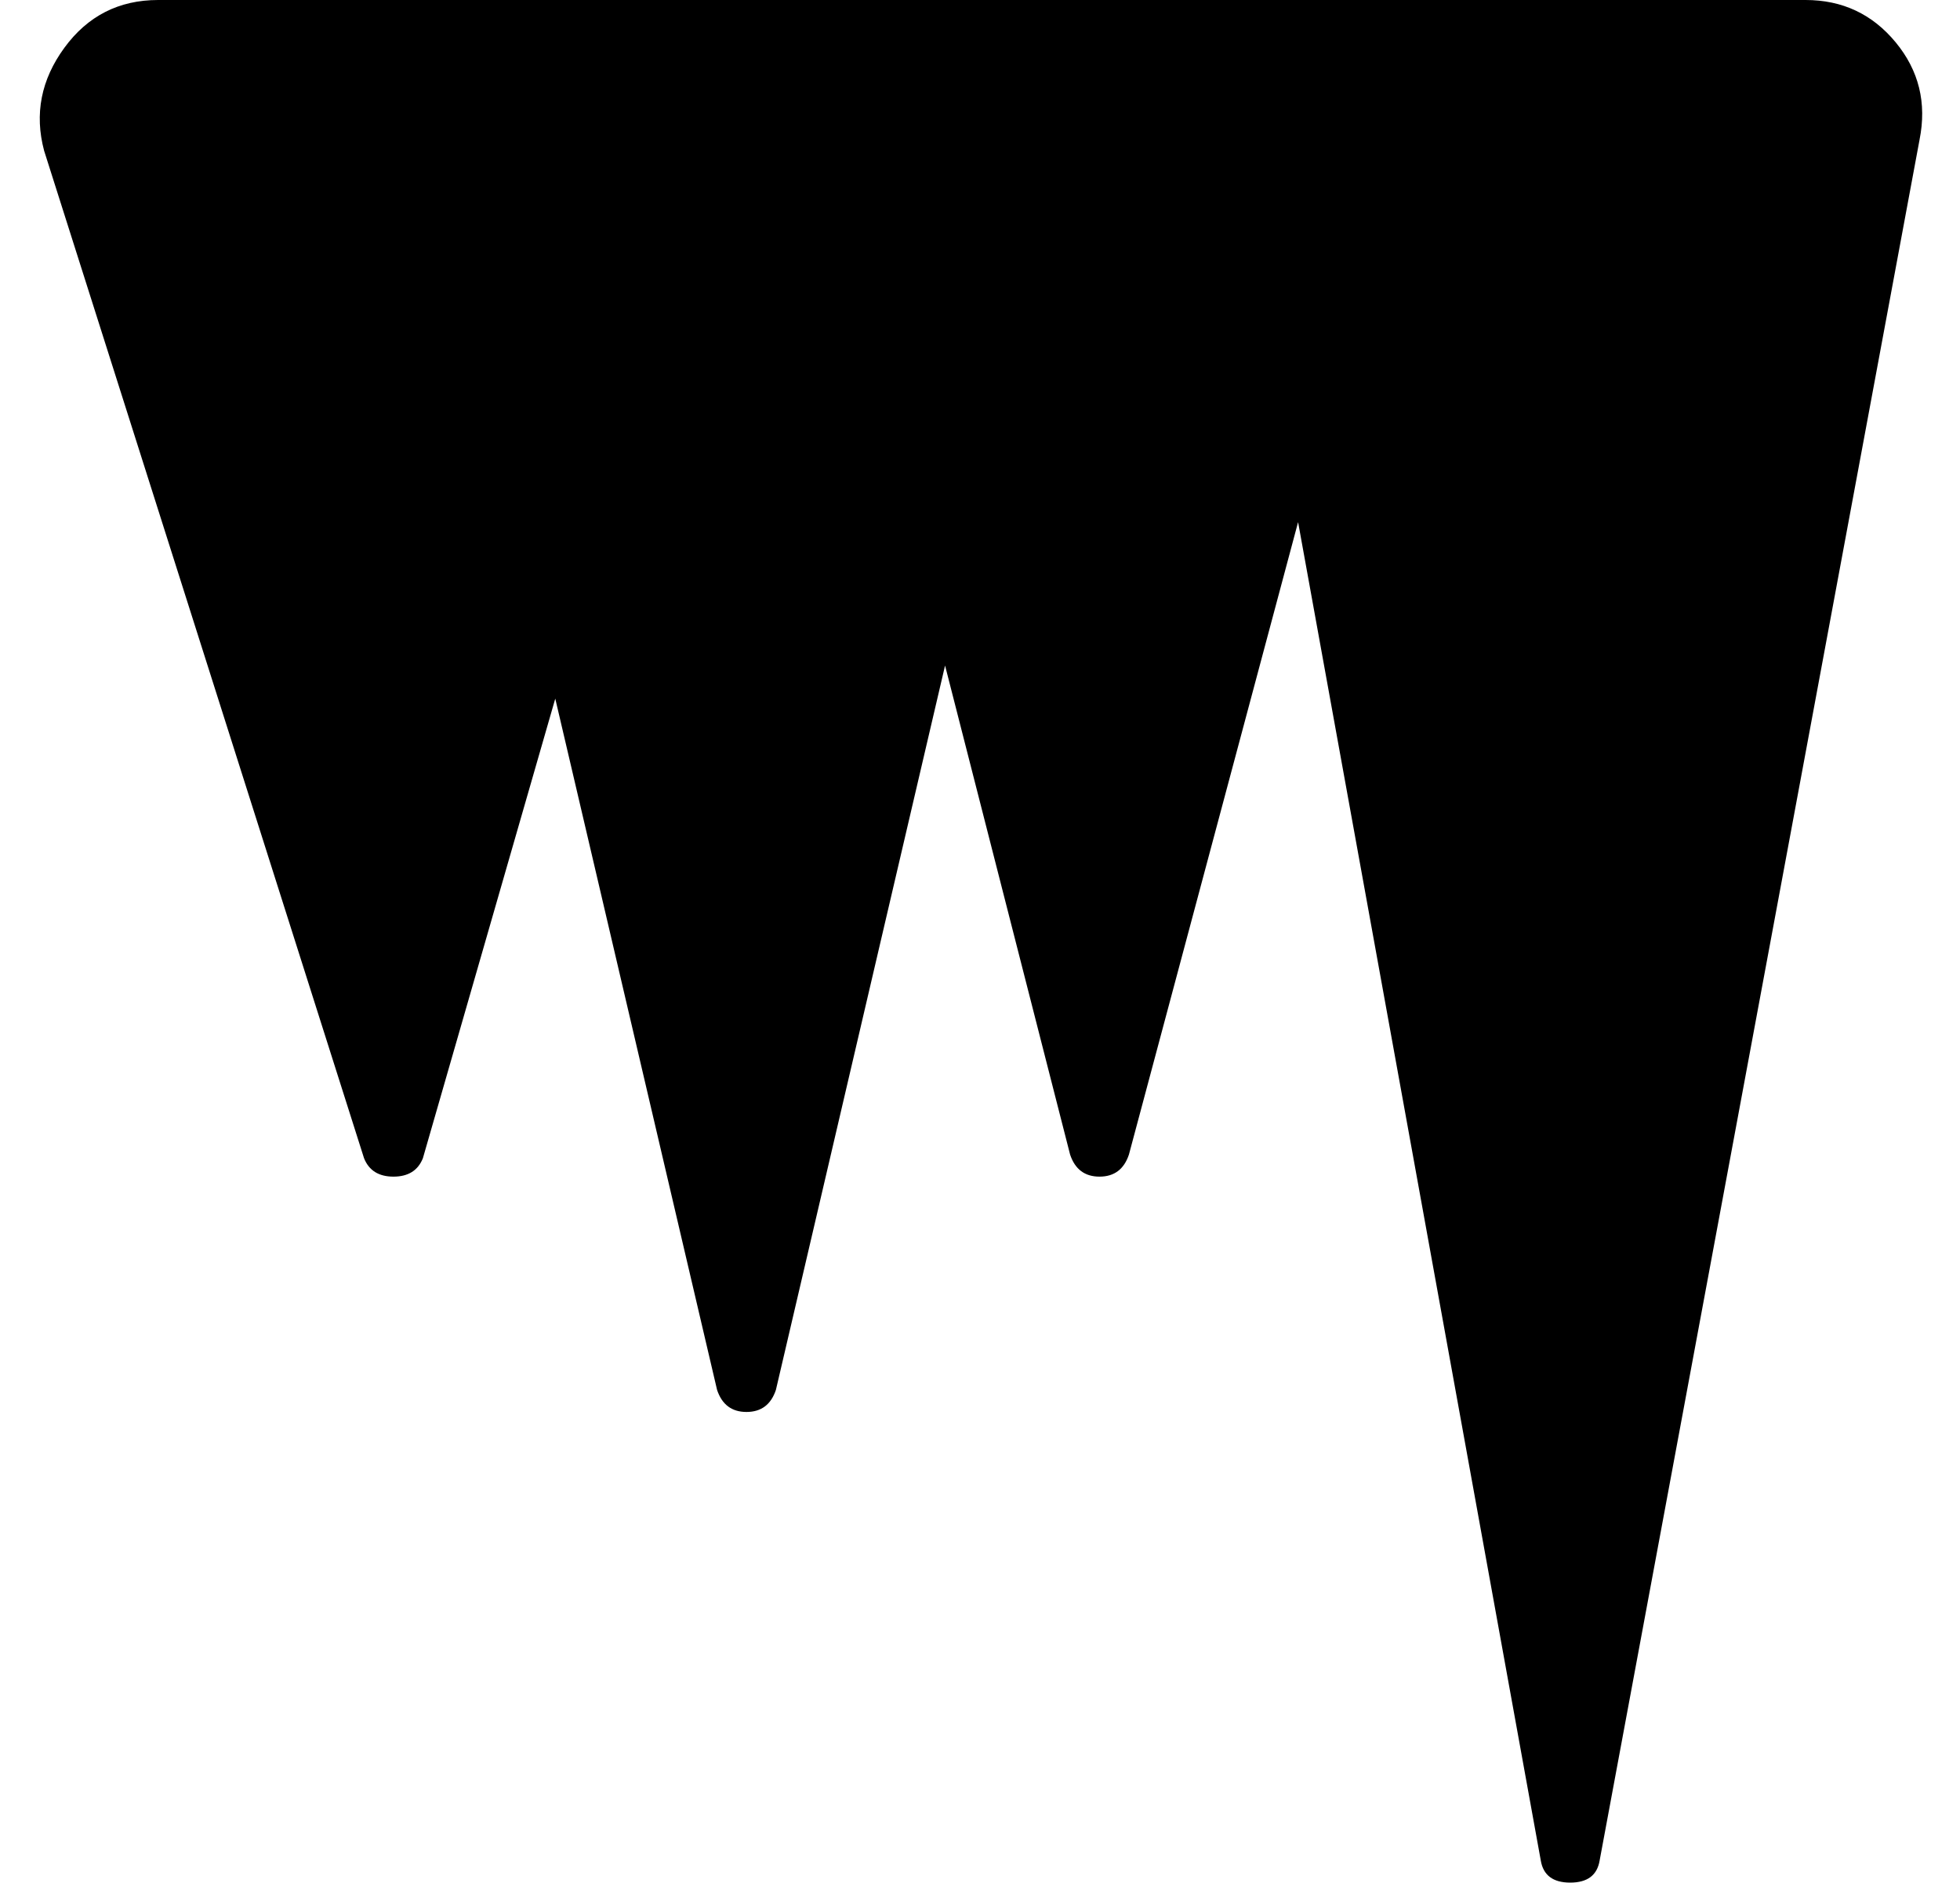 <?xml version="1.0" standalone="no"?>
<!DOCTYPE svg PUBLIC "-//W3C//DTD SVG 1.1//EN" "http://www.w3.org/Graphics/SVG/1.1/DTD/svg11.dtd" >
<svg xmlns="http://www.w3.org/2000/svg" xmlns:xlink="http://www.w3.org/1999/xlink" version="1.1" viewBox="-11 0 533 512">
   <path fill="currentColor"
d="M511 38l-87 468q-1 6 -8 6t-8 -6l-66 -364l-46 172q-2 6 -8 6t-8 -6l-34 -133l-46 197q-2 6 -8 6t-8 -6l-44 -188l-36 125q-2 5 -8 5t-8 -5l-87 -274q-4 -15 5.5 -28t25.5 -13h448q15 0 24.5 11.5t6.5 26.5z" />
</svg>
